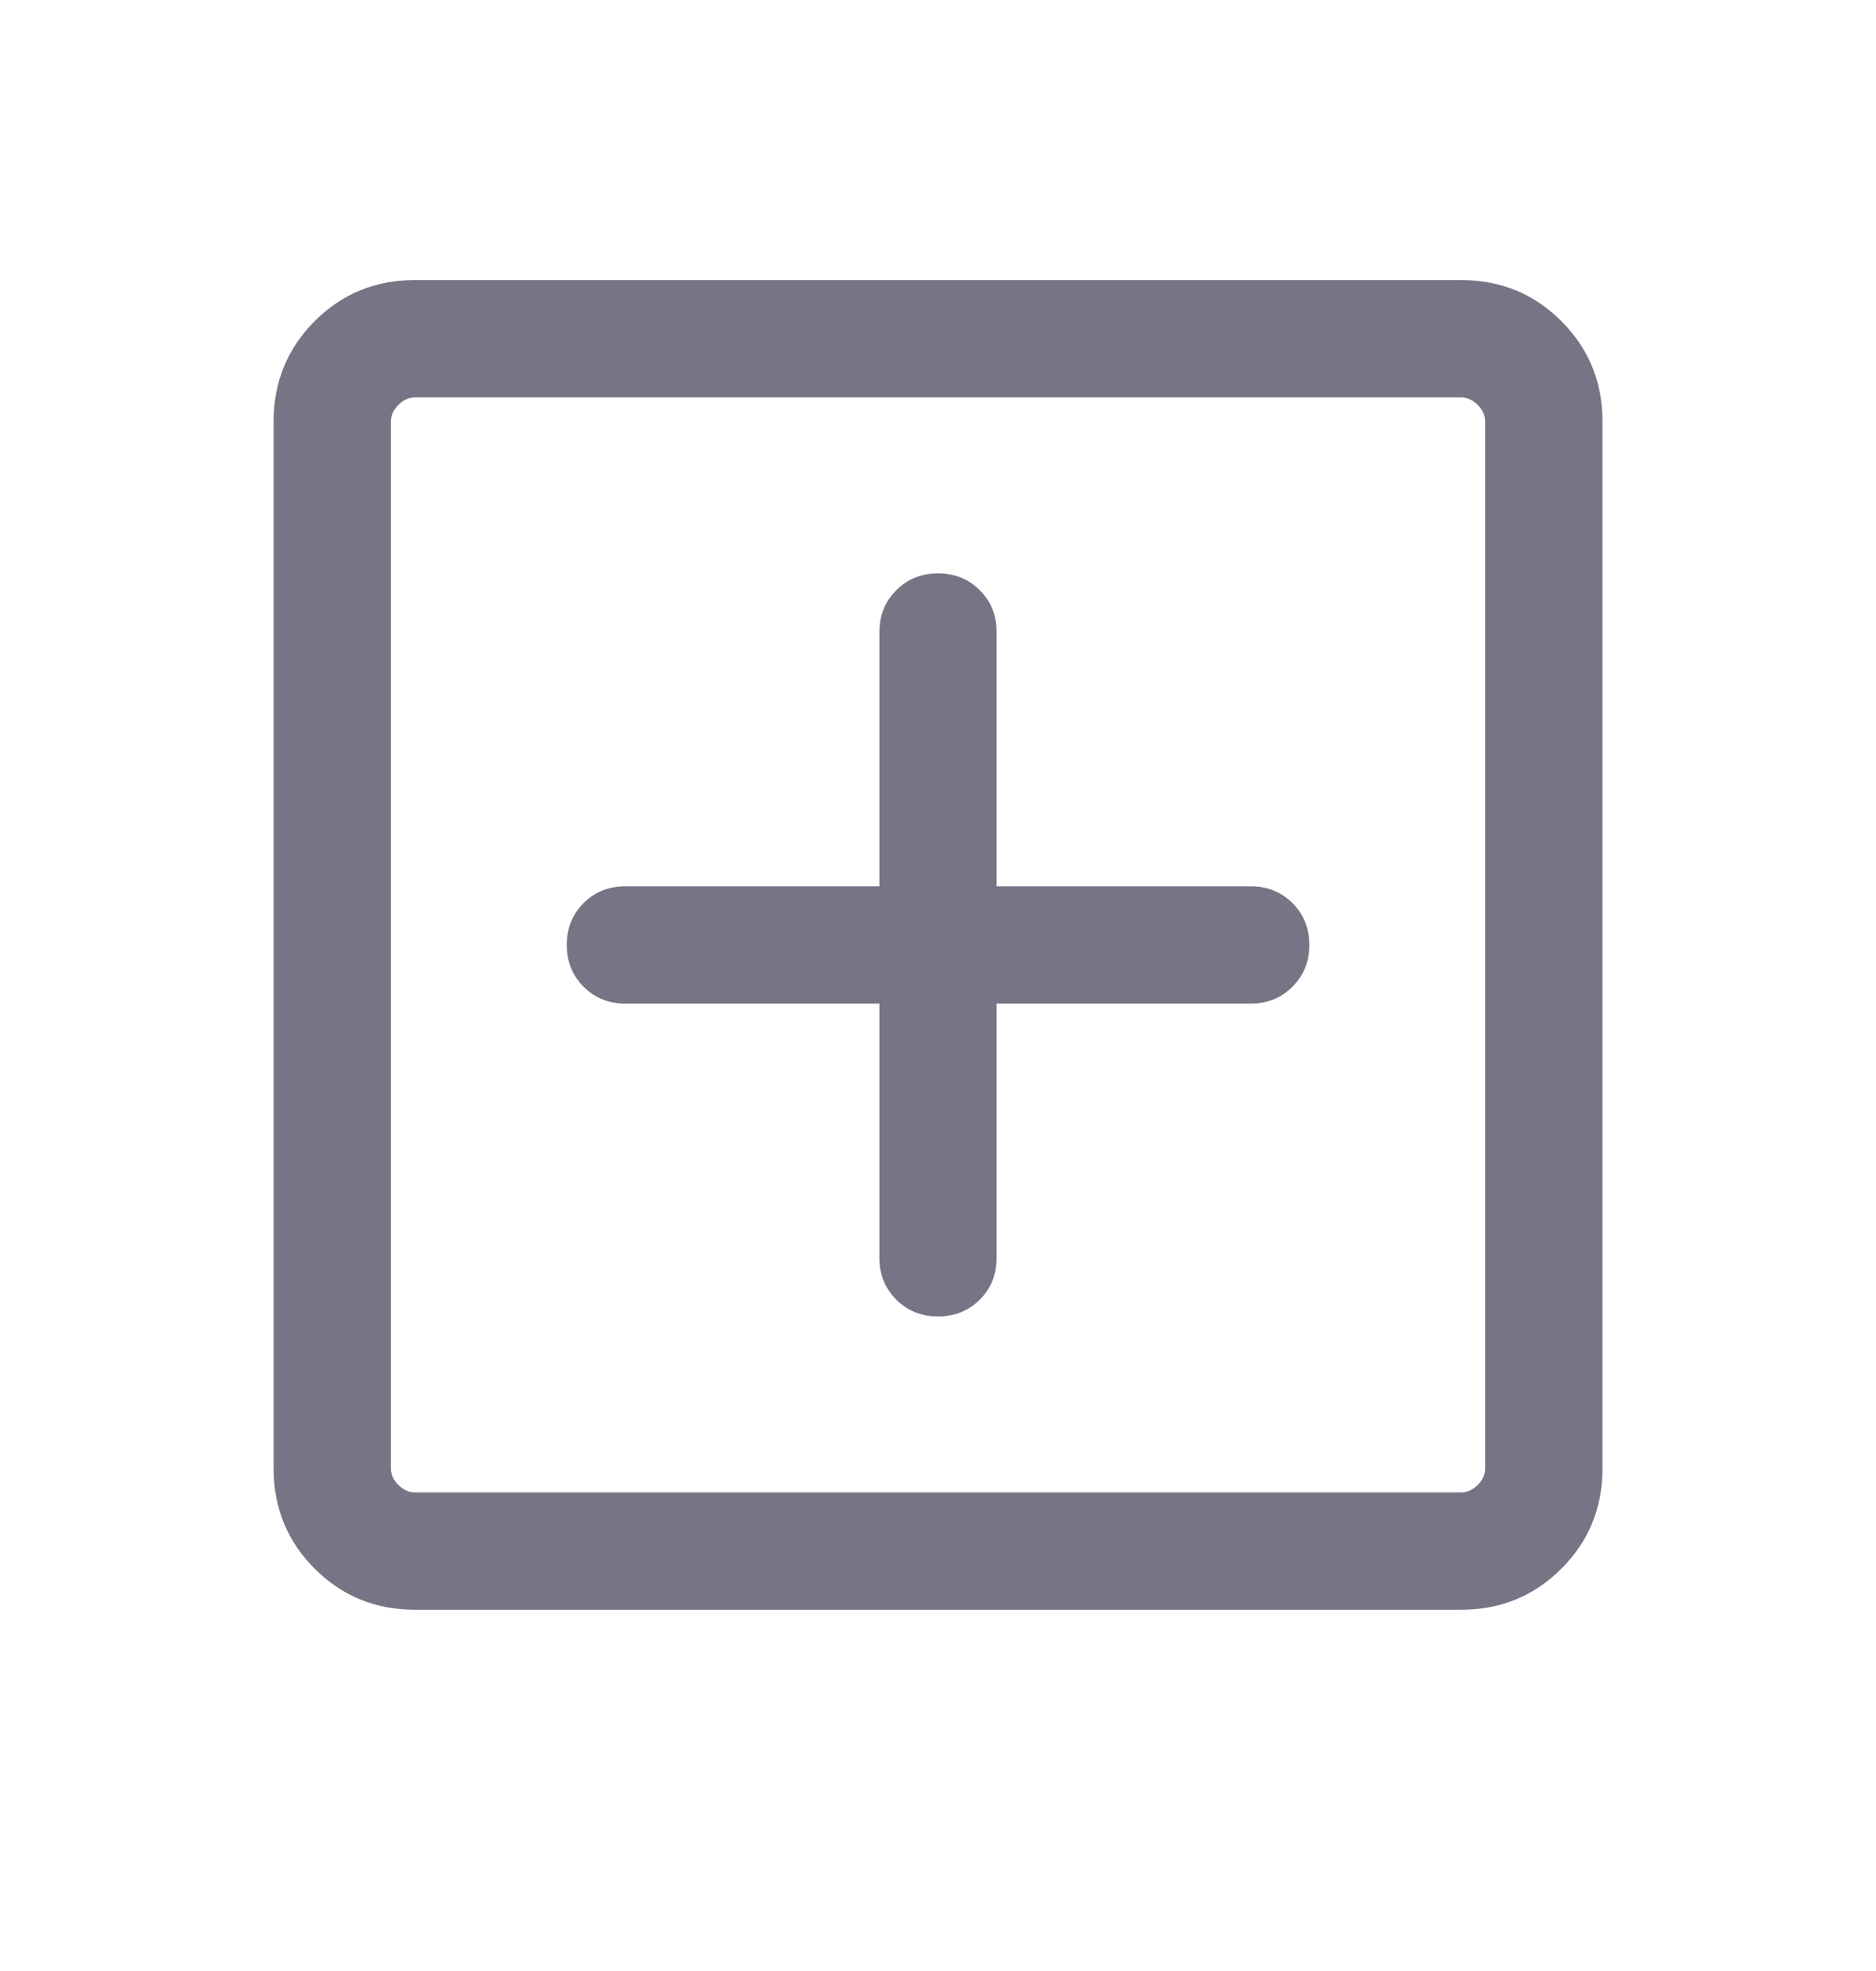 <svg width="20" height="21" viewBox="0 0 20 21" fill="none" xmlns="http://www.w3.org/2000/svg">
<path d="M9.375 10.693V13.401C9.375 13.578 9.435 13.727 9.555 13.847C9.674 13.966 9.823 14.026 10 14.026C10.178 14.026 10.326 13.966 10.446 13.847C10.566 13.727 10.625 13.578 10.625 13.401V10.693H13.334C13.511 10.693 13.659 10.633 13.779 10.513C13.899 10.393 13.959 10.245 13.959 10.068C13.959 9.89 13.899 9.742 13.779 9.622C13.659 9.503 13.511 9.443 13.334 9.443H10.625V6.734C10.625 6.557 10.566 6.409 10.446 6.289C10.326 6.169 10.178 6.109 10 6.109C9.823 6.109 9.674 6.169 9.555 6.289C9.435 6.409 9.375 6.557 9.375 6.734V9.443H6.667C6.49 9.443 6.341 9.503 6.221 9.622C6.102 9.742 6.042 9.89 6.042 10.068C6.042 10.245 6.102 10.393 6.221 10.513C6.341 10.633 6.49 10.693 6.667 10.693H9.375ZM4.423 17.151C4.002 17.151 3.646 17.005 3.354 16.713C3.063 16.422 2.917 16.066 2.917 15.645V4.491C2.917 4.07 3.063 3.714 3.354 3.422C3.646 3.13 4.002 2.984 4.423 2.984H15.577C15.998 2.984 16.355 3.13 16.646 3.422C16.938 3.714 17.084 4.07 17.084 4.491V15.645C17.084 16.066 16.938 16.422 16.646 16.713C16.355 17.005 15.998 17.151 15.577 17.151H4.423ZM4.423 15.901H15.577C15.641 15.901 15.7 15.874 15.754 15.821C15.807 15.768 15.834 15.709 15.834 15.645V4.491C15.834 4.427 15.807 4.368 15.754 4.314C15.7 4.261 15.641 4.234 15.577 4.234H4.423C4.359 4.234 4.301 4.261 4.247 4.314C4.194 4.368 4.167 4.427 4.167 4.491V15.645C4.167 15.709 4.194 15.768 4.247 15.821C4.301 15.874 4.359 15.901 4.423 15.901Z" fill="#787486"/>
</svg>
